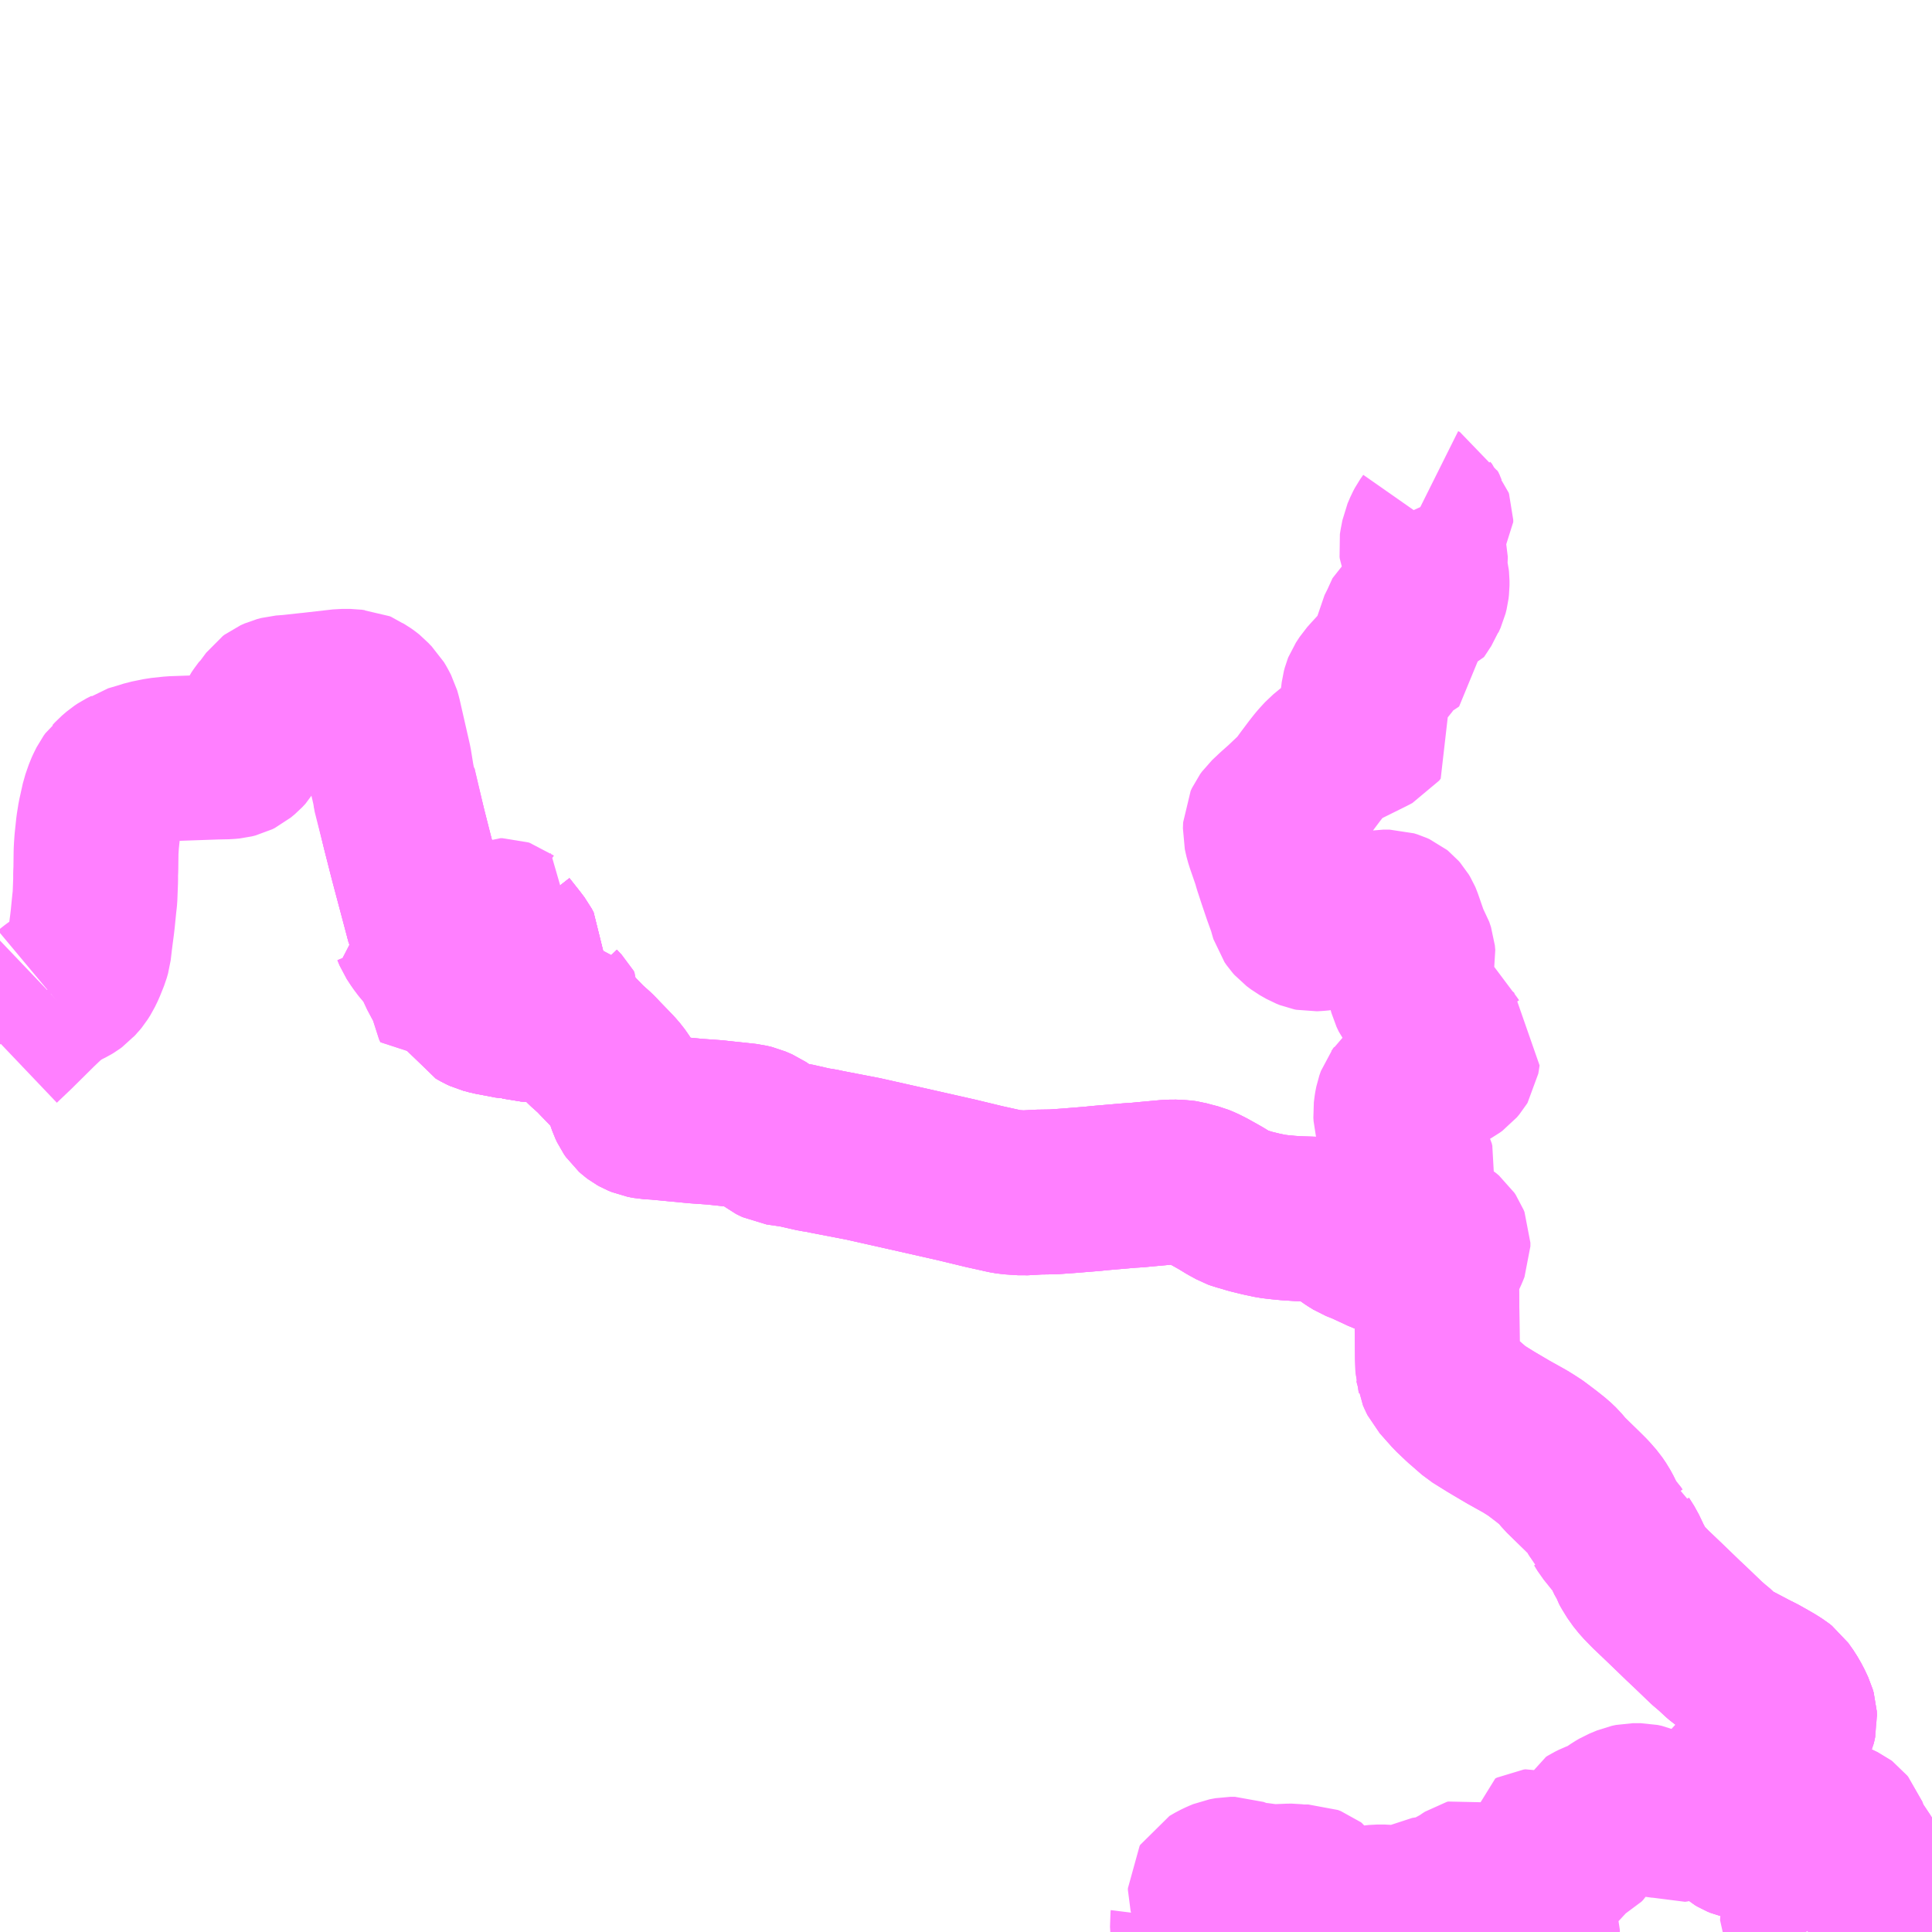 <?xml version="1.0" encoding="UTF-8"?>
<svg  xmlns="http://www.w3.org/2000/svg" xmlns:xlink="http://www.w3.org/1999/xlink" xmlns:go="http://purl.org/svgmap/profile" property="N07_001,N07_002,N07_003,N07_004,N07_005,N07_006,N07_007" viewBox="13130.859 -3243.164 8.789 8.789" go:dataArea="13130.859375 -3243.1640625 8.7890625 8.7890625" >
<globalCoordinateSystem srsName="http://purl.org/crs/84" transform="matrix(100.0,0.0,0.0,-100.0,0.0,0.0)" />
<defs>
 <g id="p0" >
  <circle cx="0.0" cy="0.0" r="3" stroke="green" stroke-width="0.75" vector-effect="non-scaling-stroke" />
 </g>
</defs>
<g fill="none" fill-rule="evenodd" stroke="#FF00FF" stroke-width="0.75" opacity="0.5" vector-effect="non-scaling-stroke" stroke-linejoin="bevel" >
<path content="1,宮崎交通（株）,椎葉・神門・池野線_01_on,6.0,6.0,6.0," xlink:title="1" d="M13133.204,-3238.537L13133.202,-3238.564L13133.196,-3238.616L13133.196,-3238.625L13133.189,-3238.692L13133.186,-3238.709L13133.183,-3238.715L13133.179,-3238.719L13133.158,-3238.732L13133.149,-3238.743L13133.141,-3238.763L13133.134,-3238.772L13133.111,-3238.796L13133.107,-3238.806L13133.107,-3238.819L13133.11,-3238.828L13133.118,-3238.834L13133.127,-3238.837L13133.136,-3238.836L13133.162,-3238.825L13133.193,-3238.807L13133.198,-3238.806L13133.208,-3238.806L13133.214,-3238.809L13133.222,-3238.815L13133.227,-3238.824L13133.228,-3238.831L13133.228,-3238.838L13133.219,-3238.855L13133.2,-3238.88L13133.155,-3238.937L13133.154,-3238.941L13133.152,-3238.945L13133.151,-3238.954L13133.153,-3238.96"/>
<path content="1,宮崎交通（株）,椎葉・神門・池野線_01_on,6.0,6.0,6.0," xlink:title="1" d="M13133.204,-3238.537L13133.195,-3238.537L13133.182,-3238.54L13133.166,-3238.543L13133.092,-3238.557L13133.062,-3238.565L13133.049,-3238.571L13133.026,-3238.584L13133.008,-3238.613L13132.965,-3238.696L13132.94,-3238.75L13132.925,-3238.785L13132.91,-3238.811L13132.902,-3238.823L13132.898,-3238.828L13132.869,-3238.86L13132.835,-3238.893L13132.826,-3238.915L13132.811,-3238.95L13132.808,-3238.97L13132.738,-3239.234L13132.728,-3239.272L13132.697,-3239.394L13132.652,-3239.585"/>
<path content="1,宮崎交通（株）,椎葉・神門・池野線_01_on,6.0,6.0,6.0," xlink:title="1" d="M13139.287,-3234.375L13139.293,-3234.386L13139.305,-3234.407L13139.347,-3234.482L13139.356,-3234.501L13139.362,-3234.519L13139.364,-3234.532L13139.362,-3234.566L13139.359,-3234.615L13139.356,-3234.637L13139.35,-3234.662L13139.335,-3234.689L13139.334,-3234.69L13139.326,-3234.703L13139.27,-3234.787L13139.263,-3234.801L13139.26,-3234.816L13139.251,-3234.841L13139.246,-3234.847L13139.242,-3234.852L13139.238,-3234.855L13139.211,-3234.868L13139.189,-3234.875L13139.158,-3234.881L13139.137,-3234.88L13139.108,-3234.877L13139.092,-3234.875L13139.066,-3234.868L13139.031,-3234.855L13139.014,-3234.847L13139.007,-3234.844L13138.976,-3234.824L13138.951,-3234.81L13138.924,-3234.8L13138.912,-3234.796L13138.887,-3234.795L13138.855,-3234.797L13138.847,-3234.798L13138.834,-3234.8L13138.813,-3234.802L13138.783,-3234.809L13138.771,-3234.814L13138.759,-3234.821L13138.744,-3234.834L13138.737,-3234.842L13138.73,-3234.859L13138.717,-3234.908L13138.706,-3234.942L13138.704,-3234.954L13138.704,-3234.979L13138.727,-3235.03L13138.743,-3235.051L13138.759,-3235.065L13138.775,-3235.077L13138.792,-3235.089L13138.847,-3235.12L13138.914,-3235.152L13138.93,-3235.161L13138.938,-3235.169L13138.973,-3235.221L13138.997,-3235.257L13138.996,-3235.269L13139.017,-3235.314L13139.023,-3235.341L13139.022,-3235.361L13139.018,-3235.375L13139.001,-3235.411L13138.983,-3235.442L13138.961,-3235.473L13138.947,-3235.484L13138.925,-3235.498L13138.901,-3235.512L13138.862,-3235.534L13138.828,-3235.551L13138.733,-3235.601L13138.712,-3235.614L13138.699,-3235.623L13138.685,-3235.635L13138.651,-3235.667L13138.629,-3235.684L13138.549,-3235.761L13138.516,-3235.792L13138.431,-3235.874L13138.368,-3235.934L13138.333,-3235.97L13138.308,-3236.001L13138.287,-3236.035L13138.281,-3236.046L13138.28,-3236.049L13138.273,-3236.065L13138.269,-3236.071L13138.249,-3236.113L13138.225,-3236.151L13138.223,-3236.157L13138.214,-3236.163L13138.195,-3236.187L13138.174,-3236.213L13138.158,-3236.239L13138.156,-3236.241L13138.145,-3236.267L13138.141,-3236.274L13138.128,-3236.298L13138.111,-3236.323L13138.083,-3236.355L13138.061,-3236.377L13138.021,-3236.416L13137.977,-3236.459L13137.951,-3236.49L13137.929,-3236.511L13137.894,-3236.539L13137.849,-3236.573L13137.838,-3236.581L13137.833,-3236.584L13137.798,-3236.606L13137.721,-3236.649L13137.643,-3236.695L13137.574,-3236.738L13137.513,-3236.791L13137.471,-3236.831L13137.416,-3236.893L13137.41,-3236.905L13137.403,-3236.921L13137.402,-3236.929L13137.4,-3236.936L13137.398,-3236.989L13137.395,-3237.284L13137.392,-3237.302L13137.372,-3237.347L13137.354,-3237.369L13137.338,-3237.38L13137.262,-3237.427L13137.221,-3237.444L13137.185,-3237.459L13137.174,-3237.464L13137.147,-3237.474L13137.07,-3237.51L13137.03,-3237.526L13137.009,-3237.539L13136.96,-3237.573L13136.951,-3237.581L13136.924,-3237.599L13136.905,-3237.608L13136.883,-3237.615L13136.863,-3237.617L13136.766,-3237.62L13136.719,-3237.623L13136.678,-3237.627L13136.644,-3237.631L13136.621,-3237.636L13136.597,-3237.641L13136.548,-3237.653L13136.525,-3237.66L13136.504,-3237.666L13136.493,-3237.669L13136.482,-3237.673L13136.464,-3237.683L13136.449,-3237.691L13136.413,-3237.713L13136.39,-3237.726L13136.354,-3237.746L13136.328,-3237.759L13136.306,-3237.768L13136.271,-3237.777L13136.249,-3237.783L13136.242,-3237.784L13136.218,-3237.786L13136.193,-3237.787L13136.159,-3237.785L13136.151,-3237.784L13136.063,-3237.776L13136.032,-3237.773L13135.999,-3237.771L13135.859,-3237.759L13135.831,-3237.756L13135.72,-3237.747L13135.649,-3237.742L13135.583,-3237.741L13135.514,-3237.737L13135.454,-3237.741L13135.425,-3237.746L13135.413,-3237.749L13135.336,-3237.766L13135.212,-3237.796L13135.013,-3237.841L13134.817,-3237.885L13134.786,-3237.892L13134.62,-3237.924L13134.592,-3237.93L13134.564,-3237.934L13134.476,-3237.954L13134.4,-3237.965L13134.371,-3237.979L13134.333,-3238.01L13134.314,-3238.023L13134.284,-3238.036L13134.259,-3238.042L13134.223,-3238.046L13134.157,-3238.053L13134.111,-3238.058L13134.026,-3238.064L13133.848,-3238.081L13133.811,-3238.083L13133.785,-3238.088L13133.768,-3238.095L13133.759,-3238.1L13133.751,-3238.106L13133.742,-3238.114L13133.733,-3238.127L13133.725,-3238.144L13133.705,-3238.202L13133.696,-3238.224L13133.682,-3238.245L13133.673,-3238.258L13133.668,-3238.265L13133.649,-3238.287L13133.589,-3238.349L13133.574,-3238.365L13133.564,-3238.375L13133.526,-3238.409L13133.484,-3238.452L13133.459,-3238.478L13133.452,-3238.484L13133.435,-3238.505L13133.417,-3238.519L13133.405,-3238.523L13133.383,-3238.526L13133.357,-3238.526L13133.29,-3238.523L13133.204,-3238.537"/>
<path content="1,宮崎交通（株）,椎葉・神門・池野線_02_on,5.0,5.0,5.0," xlink:title="1" d="M13133.204,-3238.537L13133.202,-3238.564L13133.196,-3238.616L13133.196,-3238.625L13133.189,-3238.692L13133.186,-3238.709L13133.183,-3238.715L13133.179,-3238.719L13133.158,-3238.732L13133.149,-3238.743L13133.141,-3238.763L13133.134,-3238.772L13133.111,-3238.796L13133.107,-3238.806L13133.107,-3238.819L13133.11,-3238.828L13133.118,-3238.834L13133.127,-3238.837L13133.136,-3238.836L13133.162,-3238.825L13133.193,-3238.807L13133.198,-3238.806L13133.208,-3238.806L13133.214,-3238.809L13133.222,-3238.815L13133.227,-3238.824L13133.228,-3238.831L13133.228,-3238.838L13133.219,-3238.855L13133.2,-3238.88L13133.155,-3238.937L13133.152,-3238.945L13133.151,-3238.954L13133.151,-3238.954L13133.153,-3238.96"/>
<path content="1,宮崎交通（株）,椎葉・神門・池野線_02_on,5.0,5.0,5.0," xlink:title="1" d="M13133.204,-3238.537L13133.195,-3238.537L13133.182,-3238.54L13133.166,-3238.543L13133.092,-3238.557L13133.062,-3238.565L13133.049,-3238.571L13133.026,-3238.584L13133.008,-3238.613L13132.965,-3238.696L13132.94,-3238.75L13132.925,-3238.785L13132.91,-3238.811L13132.902,-3238.823L13132.898,-3238.828L13132.869,-3238.86L13132.835,-3238.893L13132.826,-3238.915L13132.811,-3238.95L13132.808,-3238.97L13132.738,-3239.234L13132.728,-3239.272L13132.697,-3239.394L13132.652,-3239.585"/>
<path content="1,宮崎交通（株）,椎葉・神門・池野線_02_on,5.0,5.0,5.0," xlink:title="1" d="M13139.287,-3234.375L13139.293,-3234.386L13139.305,-3234.407L13139.347,-3234.482L13139.356,-3234.501L13139.362,-3234.519L13139.364,-3234.532L13139.362,-3234.566L13139.359,-3234.615L13139.356,-3234.637L13139.35,-3234.662L13139.335,-3234.689L13139.334,-3234.69L13139.326,-3234.703L13139.27,-3234.787L13139.263,-3234.801L13139.26,-3234.816L13139.251,-3234.841L13139.246,-3234.847L13139.242,-3234.852L13139.238,-3234.855L13139.211,-3234.868L13139.189,-3234.875L13139.158,-3234.881L13139.137,-3234.88L13139.108,-3234.877L13139.092,-3234.875L13139.066,-3234.868L13139.031,-3234.855L13139.014,-3234.847L13139.007,-3234.844L13138.976,-3234.824L13138.951,-3234.81L13138.924,-3234.8L13138.912,-3234.796L13138.887,-3234.795L13138.855,-3234.797L13138.847,-3234.798L13138.834,-3234.8L13138.813,-3234.802L13138.783,-3234.809L13138.771,-3234.814L13138.759,-3234.821L13138.744,-3234.834L13138.737,-3234.842L13138.73,-3234.859L13138.717,-3234.908L13138.706,-3234.942L13138.704,-3234.954L13138.704,-3234.979L13138.727,-3235.03L13138.743,-3235.051L13138.759,-3235.065L13138.775,-3235.077L13138.792,-3235.089L13138.847,-3235.12L13138.914,-3235.152L13138.93,-3235.161L13138.938,-3235.169L13138.973,-3235.221L13138.997,-3235.257L13138.996,-3235.269L13139.017,-3235.314L13139.023,-3235.341L13139.022,-3235.361L13139.018,-3235.375L13139.001,-3235.411L13138.983,-3235.442L13138.961,-3235.473L13138.947,-3235.484L13138.925,-3235.498L13138.901,-3235.512L13138.862,-3235.534L13138.828,-3235.551L13138.733,-3235.601L13138.712,-3235.614L13138.699,-3235.623L13138.685,-3235.635L13138.651,-3235.667L13138.638,-3235.676L13138.549,-3235.761L13138.516,-3235.792L13138.431,-3235.874L13138.368,-3235.934L13138.333,-3235.97L13138.308,-3236.001L13138.287,-3236.035L13138.281,-3236.046L13138.28,-3236.049L13138.273,-3236.065L13138.269,-3236.071L13138.249,-3236.113L13138.227,-3236.148L13138.223,-3236.157L13138.214,-3236.163L13138.214,-3236.163L13138.211,-3236.167L13138.195,-3236.187L13138.174,-3236.213L13138.158,-3236.239L13138.156,-3236.241L13138.145,-3236.267L13138.141,-3236.274L13138.128,-3236.298L13138.111,-3236.323L13138.083,-3236.355L13138.061,-3236.377L13138.021,-3236.416L13137.977,-3236.459L13137.951,-3236.49L13137.929,-3236.511L13137.894,-3236.539L13137.849,-3236.573L13137.838,-3236.581L13137.833,-3236.584L13137.798,-3236.606L13137.721,-3236.649L13137.643,-3236.695L13137.574,-3236.738L13137.513,-3236.791L13137.471,-3236.831L13137.416,-3236.893L13137.41,-3236.905L13137.403,-3236.921L13137.402,-3236.929L13137.4,-3236.936L13137.398,-3236.989L13137.395,-3237.284L13137.392,-3237.302L13137.372,-3237.347L13137.354,-3237.369L13137.338,-3237.38L13137.262,-3237.427L13137.221,-3237.444L13137.185,-3237.459L13137.174,-3237.464L13137.147,-3237.474L13137.07,-3237.51L13137.03,-3237.526L13137.009,-3237.539L13136.96,-3237.573L13136.951,-3237.581L13136.924,-3237.599L13136.905,-3237.608L13136.883,-3237.615L13136.863,-3237.617L13136.766,-3237.62L13136.719,-3237.623L13136.678,-3237.627L13136.644,-3237.631L13136.621,-3237.636L13136.597,-3237.641L13136.548,-3237.653L13136.525,-3237.66L13136.504,-3237.666L13136.493,-3237.669L13136.482,-3237.673L13136.464,-3237.683L13136.449,-3237.691L13136.413,-3237.713L13136.39,-3237.726L13136.354,-3237.746L13136.328,-3237.759L13136.306,-3237.768L13136.271,-3237.777L13136.249,-3237.783L13136.242,-3237.784L13136.218,-3237.786L13136.193,-3237.787L13136.159,-3237.785L13136.151,-3237.784L13136.063,-3237.776L13136.032,-3237.773L13135.999,-3237.771L13135.859,-3237.759L13135.831,-3237.756L13135.72,-3237.747L13135.649,-3237.742L13135.583,-3237.741L13135.514,-3237.737L13135.454,-3237.741L13135.425,-3237.746L13135.413,-3237.749L13135.336,-3237.766L13135.212,-3237.796L13135.013,-3237.841L13134.817,-3237.885L13134.786,-3237.892L13134.62,-3237.924L13134.592,-3237.93L13134.564,-3237.934L13134.476,-3237.954L13134.4,-3237.965L13134.371,-3237.979L13134.333,-3238.01L13134.314,-3238.023L13134.284,-3238.036L13134.259,-3238.042L13134.223,-3238.046L13134.157,-3238.053L13134.111,-3238.058L13134.026,-3238.064L13133.848,-3238.081L13133.811,-3238.083L13133.785,-3238.088L13133.768,-3238.095L13133.759,-3238.1L13133.751,-3238.106L13133.742,-3238.114L13133.733,-3238.127L13133.725,-3238.144L13133.705,-3238.202L13133.696,-3238.224L13133.682,-3238.245L13133.673,-3238.258L13133.668,-3238.265L13133.649,-3238.287L13133.589,-3238.349L13133.574,-3238.365L13133.564,-3238.375L13133.526,-3238.409L13133.484,-3238.452L13133.459,-3238.478L13133.452,-3238.484L13133.435,-3238.505L13133.417,-3238.519L13133.405,-3238.523L13133.383,-3238.526L13133.357,-3238.526L13133.29,-3238.523L13133.204,-3238.537"/>
<path content="3,美郷町,水清谷線,2.0,0.0,0.0," xlink:title="3" d="M13133.417,-3238.519L13133.435,-3238.505L13133.452,-3238.484L13133.459,-3238.478L13133.484,-3238.452L13133.526,-3238.409L13133.564,-3238.375L13133.574,-3238.365L13133.589,-3238.349L13133.649,-3238.287L13133.668,-3238.265L13133.673,-3238.258L13133.682,-3238.245L13133.696,-3238.224L13133.705,-3238.202L13133.725,-3238.144L13133.733,-3238.127L13133.742,-3238.114L13133.751,-3238.106L13133.759,-3238.1L13133.768,-3238.095L13133.785,-3238.088L13133.811,-3238.083L13133.848,-3238.081L13134.026,-3238.064L13134.111,-3238.058L13134.157,-3238.053L13134.223,-3238.046L13134.259,-3238.042L13134.284,-3238.036L13134.314,-3238.023L13134.333,-3238.01L13134.371,-3237.979L13134.4,-3237.965L13134.476,-3237.954L13134.564,-3237.934L13134.592,-3237.93L13134.62,-3237.924L13134.786,-3237.892L13134.817,-3237.885L13135.013,-3237.841L13135.212,-3237.796L13135.336,-3237.766L13135.413,-3237.749L13135.425,-3237.746L13135.454,-3237.741L13135.514,-3237.737L13135.583,-3237.741L13135.649,-3237.742L13135.72,-3237.747L13135.831,-3237.756L13135.859,-3237.759L13135.999,-3237.771L13136.032,-3237.773L13136.063,-3237.776L13136.151,-3237.784L13136.159,-3237.785L13136.193,-3237.787L13136.218,-3237.786L13136.242,-3237.784L13136.249,-3237.783L13136.271,-3237.777L13136.306,-3237.768L13136.328,-3237.759L13136.354,-3237.746L13136.39,-3237.726L13136.413,-3237.713L13136.449,-3237.691L13136.464,-3237.683L13136.482,-3237.673L13136.493,-3237.669L13136.504,-3237.666L13136.525,-3237.66L13136.548,-3237.653L13136.597,-3237.641L13136.621,-3237.636L13136.644,-3237.631L13136.678,-3237.627L13136.719,-3237.623L13136.766,-3237.62L13136.863,-3237.617L13136.883,-3237.615L13136.905,-3237.608L13136.924,-3237.599L13136.951,-3237.581L13136.96,-3237.573L13137.009,-3237.539L13137.03,-3237.526L13137.07,-3237.51L13137.147,-3237.474L13137.174,-3237.464L13137.185,-3237.459L13137.221,-3237.444L13137.262,-3237.427L13137.338,-3237.38L13137.354,-3237.369L13137.372,-3237.347L13137.378,-3237.371L13137.409,-3237.422L13137.426,-3237.448L13137.438,-3237.474L13137.446,-3237.494L13137.446,-3237.511L13137.442,-3237.521L13137.436,-3237.53L13137.423,-3237.541L13137.392,-3237.56L13137.363,-3237.577L13137.333,-3237.591L13137.286,-3237.611L13137.274,-3237.615L13137.262,-3237.617L13137.21,-3237.633L13137.194,-3237.639L13137.181,-3237.647L13137.168,-3237.66L13137.157,-3237.677L13137.153,-3237.695L13137.153,-3237.716L13137.154,-3237.72L13137.155,-3237.724L13137.161,-3237.737L13137.174,-3237.758L13137.18,-3237.767L13137.197,-3237.784L13137.213,-3237.797L13137.241,-3237.815L13137.262,-3237.826L13137.271,-3237.833L13137.282,-3237.846L13137.284,-3237.861L13137.283,-3237.865L13137.28,-3237.878L13137.271,-3237.895L13137.262,-3237.912L13137.237,-3237.956L13137.231,-3237.971L13137.226,-3237.998L13137.226,-3238.001L13137.225,-3238.03L13137.222,-3238.049L13137.212,-3238.075L13137.209,-3238.087L13137.208,-3238.103L13137.211,-3238.127L13137.212,-3238.133L13137.215,-3238.148L13137.222,-3238.168L13137.228,-3238.176L13137.23,-3238.179L13137.241,-3238.189L13137.262,-3238.202L13137.304,-3238.228L13137.325,-3238.239L13137.423,-3238.294L13137.433,-3238.3L13137.442,-3238.304L13137.462,-3238.315L13137.473,-3238.323L13137.484,-3238.336L13137.487,-3238.341L13137.489,-3238.353L13137.492,-3238.373L13137.477,-3238.387L13137.458,-3238.405L13137.456,-3238.408L13137.288,-3238.632L13137.278,-3238.653L13137.274,-3238.668L13137.274,-3238.722L13137.278,-3238.749L13137.282,-3238.765L13137.284,-3238.789L13137.288,-3238.807L13137.286,-3238.828L13137.278,-3238.852L13137.262,-3238.878L13137.228,-3238.976L13137.225,-3238.983L13137.219,-3238.993L13137.212,-3239.001L13137.207,-3239.005L13137.196,-3239.01L13137.18,-3239.015L13137.153,-3239.015L13137.141,-3239.013L13137.131,-3239.01L13137.116,-3239.006L13137.089,-3238.997L13137.063,-3238.985L13137.012,-3238.965L13136.999,-3238.961L13136.972,-3238.957L13136.952,-3238.955L13136.934,-3238.952L13136.912,-3238.95L13136.89,-3238.945L13136.871,-3238.941L13136.849,-3238.939L13136.83,-3238.938L13136.82,-3238.94L13136.805,-3238.946L13136.775,-3238.963L13136.755,-3238.978L13136.747,-3238.987L13136.738,-3239L13136.735,-3239.01L13136.726,-3239.042L13136.704,-3239.103L13136.683,-3239.165L13136.662,-3239.229L13136.656,-3239.251L13136.628,-3239.332L13136.622,-3239.351L13136.619,-3239.364L13136.615,-3239.382L13136.616,-3239.409L13136.622,-3239.422L13136.63,-3239.433L13136.665,-3239.466L13136.7,-3239.497L13136.758,-3239.552L13136.778,-3239.574L13136.805,-3239.611L13136.838,-3239.655L13136.856,-3239.678L13136.867,-3239.691L13136.89,-3239.716L13136.93,-3239.749L13136.964,-3239.77L13137.089,-3239.832L13137.11,-3239.843L13137.117,-3239.852L13137.099,-3239.891L13137.087,-3239.91L13137.078,-3239.919L13137.07,-3239.925L13137.064,-3239.93L13137.059,-3239.936L13137.056,-3239.948L13137.057,-3239.974L13137.062,-3240.015L13137.066,-3240.03L13137.068,-3240.035L13137.085,-3240.061L13137.102,-3240.08L13137.159,-3240.142L13137.171,-3240.159L13137.182,-3240.181L13137.191,-3240.194L13137.219,-3240.209L13137.229,-3240.213L13137.231,-3240.215L13137.231,-3240.221L13137.219,-3240.262L13137.218,-3240.279L13137.22,-3240.289L13137.236,-3240.321L13137.262,-3240.378L13137.271,-3240.385L13137.273,-3240.385L13137.286,-3240.383L13137.294,-3240.382L13137.298,-3240.383L13137.31,-3240.401L13137.325,-3240.424L13137.331,-3240.433L13137.334,-3240.441L13137.344,-3240.463L13137.349,-3240.483L13137.351,-3240.5L13137.351,-3240.522L13137.35,-3240.531L13137.344,-3240.557L13137.34,-3240.583L13137.341,-3240.598L13137.343,-3240.621L13137.343,-3240.633L13137.341,-3240.641L13137.333,-3240.655L13137.328,-3240.664L13137.326,-3240.669L13137.325,-3240.677L13137.327,-3240.69L13137.334,-3240.726L13137.346,-3240.754L13137.354,-3240.769L13137.368,-3240.789L13137.368,-3240.799L13137.366,-3240.805L13137.358,-3240.814L13137.351,-3240.826L13137.342,-3240.842L13137.338,-3240.852L13137.333,-3240.863L13137.325,-3240.867"/>
<path content="3,美郷町,水清谷線,2.0,0.0,0.0," xlink:title="3" d="M13133.153,-3238.96L13133.151,-3238.954L13133.152,-3238.945L13133.155,-3238.937L13133.2,-3238.88L13133.219,-3238.855L13133.228,-3238.838L13133.228,-3238.831L13133.227,-3238.824L13133.222,-3238.815L13133.214,-3238.809L13133.208,-3238.806L13133.198,-3238.806L13133.193,-3238.807L13133.162,-3238.825L13133.136,-3238.836L13133.127,-3238.837L13133.118,-3238.834L13133.11,-3238.828L13133.107,-3238.819L13133.107,-3238.806L13133.111,-3238.796L13133.134,-3238.772L13133.141,-3238.763L13133.149,-3238.743L13133.158,-3238.732L13133.179,-3238.719L13133.183,-3238.715L13133.186,-3238.709L13133.189,-3238.692L13133.196,-3238.625L13133.215,-3238.626L13133.337,-3238.626L13133.379,-3238.63L13133.393,-3238.634L13133.385,-3238.619L13133.385,-3238.602L13133.389,-3238.591L13133.394,-3238.585L13133.415,-3238.563L13133.419,-3238.556L13133.418,-3238.548L13133.418,-3238.537L13133.418,-3238.528L13133.417,-3238.519"/>
<path content="3,美郷町,水清谷線,2.0,0.0,0.0," xlink:title="3" d="M13132.808,-3238.97L13132.811,-3238.95L13132.764,-3238.948L13132.738,-3238.944L13132.74,-3238.94L13132.75,-3238.916L13132.769,-3238.887L13132.79,-3238.859L13132.803,-3238.845L13132.82,-3238.822L13132.84,-3238.793L13132.847,-3238.78L13132.861,-3238.746L13132.886,-3238.699L13132.899,-3238.682L13132.904,-3238.672L13132.91,-3238.652L13132.919,-3238.619L13132.924,-3238.593L13132.93,-3238.58L13132.948,-3238.59L13132.965,-3238.595L13132.975,-3238.597L13133.013,-3238.606L13133.026,-3238.584L13133.049,-3238.571L13133.062,-3238.565L13133.092,-3238.557L13133.166,-3238.543L13133.182,-3238.54L13133.195,-3238.537L13133.204,-3238.537L13133.29,-3238.523L13133.357,-3238.526L13133.383,-3238.526L13133.405,-3238.523L13133.417,-3238.519"/>
<path content="4,日向市,仲深坪谷越表線,0.4,0.0,0.0," xlink:title="4" d="M13136.201,-3234.435L13136.247,-3234.432L13136.284,-3234.428L13136.283,-3234.42L13136.285,-3234.385L13136.287,-3234.375M13136.688,-3234.375L13136.686,-3234.383L13136.677,-3234.393L13136.666,-3234.398L13136.637,-3234.407L13136.599,-3234.417L13136.572,-3234.428L13136.556,-3234.438L13136.535,-3234.455L13136.518,-3234.466L13136.503,-3234.474L13136.491,-3234.477L13136.469,-3234.476L13136.451,-3234.473L13136.433,-3234.472L13136.425,-3234.473L13136.414,-3234.478L13136.397,-3234.49L13136.389,-3234.497L13136.38,-3234.509L13136.365,-3234.566L13136.365,-3234.574L13136.368,-3234.579L13136.392,-3234.593L13136.413,-3234.603L13136.43,-3234.61L13136.457,-3234.615L13136.477,-3234.615L13136.504,-3234.605L13136.531,-3234.592L13136.549,-3234.586L13136.559,-3234.586L13136.571,-3234.586L13136.587,-3234.588L13136.607,-3234.587L13136.634,-3234.581L13136.65,-3234.581L13136.726,-3234.584L13136.736,-3234.584L13136.761,-3234.581L13136.772,-3234.58L13136.811,-3234.58L13136.824,-3234.575L13136.824,-3234.575L13136.828,-3234.572L13136.842,-3234.552L13136.859,-3234.528L13136.867,-3234.523L13136.907,-3234.506L13136.909,-3234.505L13136.914,-3234.498L13136.923,-3234.478L13136.927,-3234.473L13136.937,-3234.466L13136.952,-3234.462L13136.997,-3234.463L13137.028,-3234.466L13137.051,-3234.472L13137.076,-3234.479L13137.098,-3234.486L13137.126,-3234.489L13137.156,-3234.489L13137.262,-3234.478L13137.283,-3234.477L13137.294,-3234.482L13137.306,-3234.491L13137.323,-3234.508L13137.339,-3234.521L13137.345,-3234.524L13137.357,-3234.526L13137.387,-3234.527L13137.41,-3234.531L13137.424,-3234.535L13137.434,-3234.54L13137.454,-3234.556L13137.466,-3234.565L13137.499,-3234.577L13137.512,-3234.584L13137.532,-3234.599L13137.543,-3234.606L13137.55,-3234.608L13137.559,-3234.605L13137.566,-3234.598L13137.57,-3234.59L13137.572,-3234.574L13137.576,-3234.566L13137.589,-3234.556L13137.592,-3234.55L13137.593,-3234.543L13137.589,-3234.531L13137.588,-3234.512L13137.594,-3234.506L13137.604,-3234.502L13137.618,-3234.502L13137.627,-3234.504L13137.657,-3234.505L13137.685,-3234.51L13137.694,-3234.51L13137.702,-3234.509L13137.728,-3234.495L13137.734,-3234.494L13137.77,-3234.491L13137.783,-3234.487L13137.787,-3234.485L13137.793,-3234.477L13137.795,-3234.476L13137.796,-3234.47L13137.798,-3234.451L13137.8,-3234.441L13137.804,-3234.432L13137.818,-3234.414L13137.821,-3234.405L13137.824,-3234.38L13137.826,-3234.375M13137.852,-3234.375L13137.853,-3234.376L13137.853,-3234.385L13137.839,-3234.429L13137.839,-3234.439L13137.841,-3234.468L13137.849,-3234.494L13137.849,-3234.505L13137.845,-3234.514L13137.841,-3234.518L13137.83,-3234.526L13137.796,-3234.543L13137.792,-3234.545L13137.788,-3234.549L13137.785,-3234.556L13137.788,-3234.561L13137.822,-3234.589L13137.831,-3234.595L13137.856,-3234.605L13137.87,-3234.612L13137.878,-3234.62L13137.885,-3234.631L13137.889,-3234.643L13137.89,-3234.657L13137.888,-3234.665L13137.877,-3234.678L13137.859,-3234.693L13137.837,-3234.715L13137.828,-3234.726L13137.829,-3234.729L13137.829,-3234.738L13137.837,-3234.742L13137.845,-3234.743L13137.861,-3234.738L13137.87,-3234.733L13137.902,-3234.72L13137.923,-3234.714L13137.942,-3234.711L13137.967,-3234.712L13137.98,-3234.715L13137.989,-3234.718L13138,-3234.726L13138.013,-3234.747L13138.023,-3234.757L13138.03,-3234.761L13138.048,-3234.771L13138.061,-3234.778L13138.068,-3234.785L13138.077,-3234.8L13138.084,-3234.836L13138.087,-3234.846L13138.091,-3234.854L13138.099,-3234.859L13138.117,-3234.868L13138.162,-3234.885L13138.164,-3234.887L13138.182,-3234.898L13138.216,-3234.921L13138.233,-3234.931L13138.269,-3234.946L13138.288,-3234.95L13138.322,-3234.95L13138.341,-3234.946L13138.348,-3234.943L13138.352,-3234.937L13138.356,-3234.928L13138.364,-3234.916L13138.37,-3234.91L13138.373,-3234.909L13138.385,-3234.906L13138.415,-3234.905L13138.43,-3234.902L13138.446,-3234.894L13138.461,-3234.886L13138.468,-3234.883L13138.481,-3234.885L13138.493,-3234.889L13138.501,-3234.894L13138.509,-3234.903L13138.515,-3234.918L13138.517,-3234.93L13138.518,-3234.945L13138.523,-3234.945L13138.539,-3234.945L13138.577,-3234.944L13138.706,-3234.942"/>
<path content="4,日向市,仲深坪谷越表線,0.4,0.0,0.0," xlink:title="4" d="M13138.706,-3234.942L13138.717,-3234.908L13138.73,-3234.859L13138.737,-3234.842L13138.744,-3234.834L13138.759,-3234.821L13138.771,-3234.814L13138.783,-3234.809L13138.813,-3234.802L13138.834,-3234.8L13138.847,-3234.798L13138.855,-3234.797L13138.887,-3234.795L13138.912,-3234.796L13138.924,-3234.8L13138.951,-3234.81L13138.976,-3234.824L13139.007,-3234.844L13139.014,-3234.847L13139.031,-3234.855L13139.066,-3234.868L13139.092,-3234.875L13139.108,-3234.877L13139.137,-3234.88L13139.141,-3234.85L13139.144,-3234.803L13139.145,-3234.796L13139.151,-3234.787L13139.157,-3234.782L13139.18,-3234.769L13139.19,-3234.759L13139.193,-3234.748L13139.194,-3234.736L13139.194,-3234.668L13139.205,-3234.627L13139.215,-3234.599L13139.228,-3234.56L13139.23,-3234.542L13139.23,-3234.525L13139.227,-3234.506L13139.22,-3234.487L13139.209,-3234.467L13139.195,-3234.452L13139.193,-3234.45L13139.189,-3234.447L13139.179,-3234.445L13139.167,-3234.444L13139.084,-3234.442L13139.072,-3234.44L13139.066,-3234.436L13139.059,-3234.419L13139.058,-3234.404L13139.074,-3234.375L13139.075,-3234.375"/>
<path content="4,日向市,仲深坪谷越表線,0.4,0.0,0.0," xlink:title="4" d="M13138.744,-3235.249L13138.756,-3235.256L13138.796,-3235.28L13138.881,-3235.331L13138.888,-3235.335L13138.895,-3235.339L13138.942,-3235.302L13138.988,-3235.272L13138.996,-3235.269"/>
<path content="4,日向市,仲深坪谷越表線,0.4,0.0,0.0," xlink:title="4" d="M13138.996,-3235.269L13138.997,-3235.257L13138.973,-3235.221L13138.938,-3235.169L13138.93,-3235.161L13138.914,-3235.152L13138.847,-3235.12L13138.792,-3235.089L13138.775,-3235.077L13138.759,-3235.065L13138.743,-3235.051L13138.727,-3235.03L13138.704,-3234.979L13138.704,-3234.954L13138.706,-3234.942"/>
<path content="4,日向市,仲深坪谷越表線,0.4,0.0,0.0," xlink:title="4" d="M13138.651,-3235.667L13138.685,-3235.635L13138.699,-3235.623L13138.712,-3235.614L13138.733,-3235.601L13138.828,-3235.551L13138.862,-3235.534L13138.901,-3235.512L13138.925,-3235.498L13138.947,-3235.484L13138.961,-3235.473L13138.983,-3235.442L13139.001,-3235.411L13139.018,-3235.375L13139.022,-3235.361L13139.023,-3235.341L13139.022,-3235.34L13139.017,-3235.314L13138.996,-3235.269"/>
<path content="4,美郷町,鬼神野・渡川線,1.5,0.0,0.0," xlink:title="4" d="M13131.09,-3238.643L13131.096,-3238.648L13131.11,-3238.659L13131.117,-3238.664L13131.124,-3238.668L13131.136,-3238.673L13131.151,-3238.679L13131.162,-3238.684L13131.172,-3238.689L13131.182,-3238.695L13131.193,-3238.703L13131.201,-3238.712L13131.205,-3238.716L13131.214,-3238.727L13131.226,-3238.746L13131.239,-3238.773L13131.257,-3238.818L13131.263,-3238.839L13131.269,-3238.89L13131.273,-3238.921L13131.278,-3238.959L13131.281,-3238.985L13131.288,-3239.055L13131.29,-3239.072L13131.291,-3239.082L13131.294,-3239.159L13131.294,-3239.187L13131.295,-3239.21L13131.296,-3239.288L13131.297,-3239.308L13131.299,-3239.337L13131.306,-3239.403L13131.313,-3239.447L13131.317,-3239.465L13131.329,-3239.519L13131.338,-3239.545L13131.344,-3239.562L13131.35,-3239.575L13131.361,-3239.597L13131.369,-3239.608L13131.374,-3239.612L13131.385,-3239.624L13131.406,-3239.642L13131.421,-3239.652L13131.443,-3239.663L13131.457,-3239.673L13131.501,-3239.686L13131.533,-3239.696L13131.587,-3239.707L13131.643,-3239.713L13131.7,-3239.715L13131.844,-3239.72L13131.893,-3239.721L13131.914,-3239.723L13131.93,-3239.727L13131.942,-3239.733L13131.96,-3239.748L13131.975,-3239.764L13131.986,-3239.783L13132.039,-3239.893L13132.048,-3239.906L13132.065,-3239.929L13132.069,-3239.932L13132.098,-3239.971L13132.106,-3239.977L13132.124,-3239.985L13132.143,-3239.99L13132.182,-3239.993L13132.264,-3240.002L13132.275,-3240.003L13132.292,-3240.005L13132.415,-3240.019L13132.452,-3240.019L13132.466,-3240.017L13132.484,-3240.016L13132.491,-3240.013L13132.501,-3240.006L13132.513,-3239.999L13132.523,-3239.992L13132.533,-3239.984L13132.544,-3239.972L13132.552,-3239.964L13132.557,-3239.959L13132.566,-3239.944L13132.578,-3239.921L13132.584,-3239.9L13132.631,-3239.694L13132.645,-3239.608L13132.652,-3239.585L13132.654,-3239.563L13132.698,-3239.39L13132.729,-3239.268L13132.739,-3239.229L13132.808,-3238.97L13132.811,-3238.95"/>
<path content="4,美郷町,鬼神野・渡川線,1.5,0.0,0.0," xlink:title="4" d="M13131.073,-3238.66L13131.09,-3238.643"/>
<path content="4,美郷町,鬼神野・渡川線,1.5,0.0,0.0," xlink:title="4" d="M13130.859,-3238.419L13130.922,-3238.479L13131.025,-3238.581L13131.09,-3238.643"/>
<path content="4,美郷町,鬼神野・渡川線,1.5,0.0,0.0," xlink:title="4" d="M13132.811,-3238.95L13132.764,-3238.948L13132.738,-3238.944L13132.74,-3238.94L13132.75,-3238.916L13132.769,-3238.887L13132.79,-3238.859L13132.803,-3238.845L13132.82,-3238.822L13132.84,-3238.793L13132.847,-3238.78L13132.861,-3238.746L13132.886,-3238.699L13132.899,-3238.682L13132.904,-3238.672L13132.91,-3238.652L13132.919,-3238.619L13132.924,-3238.593L13132.93,-3238.58L13132.948,-3238.59L13132.965,-3238.595L13132.975,-3238.597L13133.013,-3238.606L13133.026,-3238.584L13133.049,-3238.571L13133.062,-3238.565L13133.092,-3238.557L13133.166,-3238.543L13133.182,-3238.54L13133.195,-3238.537L13133.204,-3238.537L13133.29,-3238.523L13133.357,-3238.526L13133.383,-3238.526L13133.405,-3238.523L13133.417,-3238.519L13133.418,-3238.528L13133.418,-3238.537L13133.418,-3238.548L13133.419,-3238.556L13133.415,-3238.563L13133.394,-3238.585L13133.389,-3238.591L13133.385,-3238.602L13133.385,-3238.619L13133.393,-3238.634L13133.379,-3238.63L13133.337,-3238.626L13133.215,-3238.626L13133.196,-3238.625L13133.189,-3238.692L13133.186,-3238.709L13133.183,-3238.715L13133.179,-3238.719L13133.158,-3238.732L13133.149,-3238.743L13133.141,-3238.763L13133.134,-3238.772L13133.111,-3238.796L13133.107,-3238.806L13133.107,-3238.819L13133.11,-3238.828L13133.118,-3238.834L13133.127,-3238.837L13133.136,-3238.836L13133.162,-3238.825L13133.193,-3238.807L13133.198,-3238.806L13133.208,-3238.806L13133.214,-3238.809L13133.222,-3238.815L13133.227,-3238.824L13133.228,-3238.831L13133.228,-3238.838L13133.219,-3238.855L13133.2,-3238.88L13133.155,-3238.937L13133.152,-3238.945L13133.151,-3238.954L13133.153,-3238.96L13133.157,-3238.969L13133.154,-3238.971L13133.15,-3238.974L13133.144,-3238.976L13133.136,-3238.976L13133.129,-3238.973L13133.117,-3238.964L13133.1,-3238.945L13133.084,-3238.931L13133.073,-3238.925L13133.067,-3238.924L13133.027,-3238.93L13133.022,-3238.931L13133.011,-3238.932L13133.007,-3238.93L13133.006,-3238.927L13133.007,-3238.923L13133.023,-3238.912L13133.045,-3238.905L13133.049,-3238.902L13133.051,-3238.9L13133.052,-3238.896L13133.052,-3238.891L13133.017,-3238.855L13133.008,-3238.847L13133.002,-3238.843L13132.999,-3238.84L13132.98,-3238.835L13132.976,-3238.835L13132.972,-3238.835L13132.968,-3238.837L13132.965,-3238.84L13132.961,-3238.847L13132.959,-3238.852L13132.953,-3238.857L13132.948,-3238.86L13132.942,-3238.862L13132.935,-3238.861L13132.932,-3238.857L13132.929,-3238.85L13132.927,-3238.841L13132.925,-3238.837L13132.921,-3238.833L13132.916,-3238.83L13132.902,-3238.823L13132.898,-3238.828L13132.869,-3238.86L13132.835,-3238.893L13132.826,-3238.915L13132.811,-3238.95"/>
</g>
</svg>

